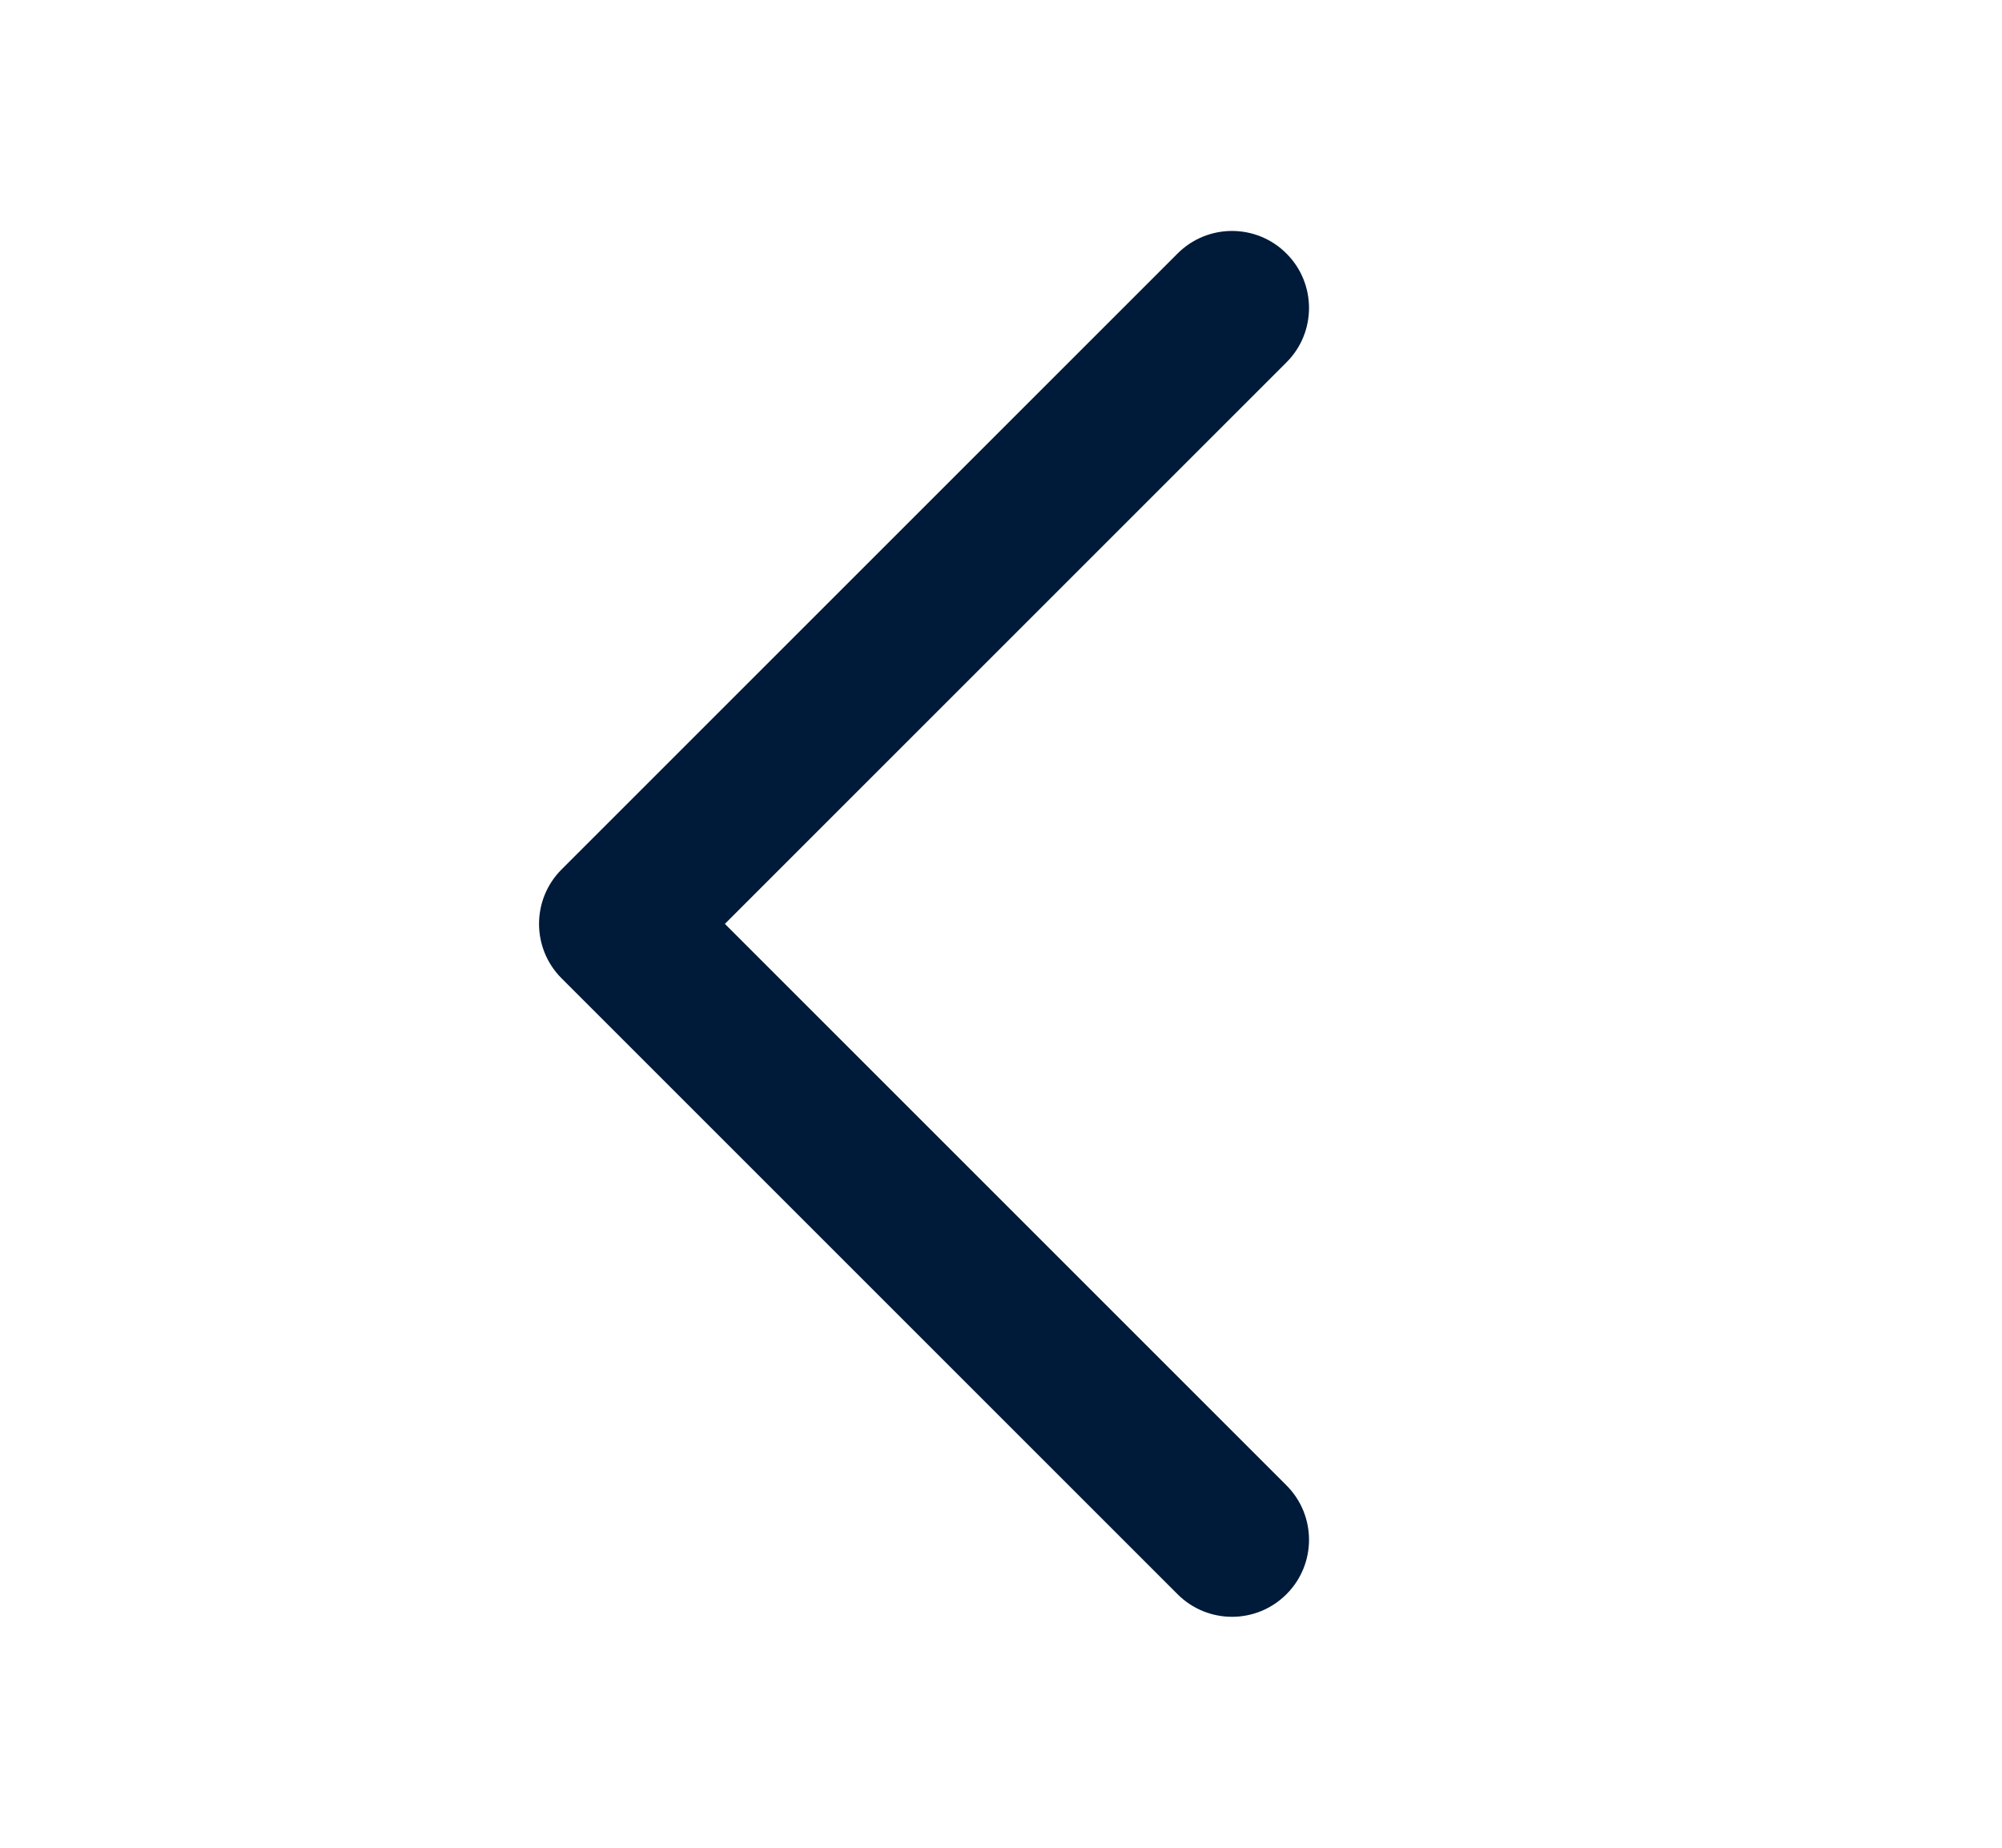 <svg viewBox="0 0 26 24" fill="none" xmlns="http://www.w3.org/2000/svg">
<path fill-rule="evenodd" clip-rule="evenodd" d="M7.293 11.293C6.903 11.683 6.903 12.317 7.293 12.707L15.293 20.707C15.684 21.098 16.317 21.098 16.707 20.707C17.098 20.317 17.098 19.683 16.707 19.293L9.414 12L16.707 4.707C17.098 4.317 17.098 3.683 16.707 3.293C16.317 2.902 15.684 2.902 15.293 3.293L7.293 11.293Z" fill="#001A39"/>
</svg>
